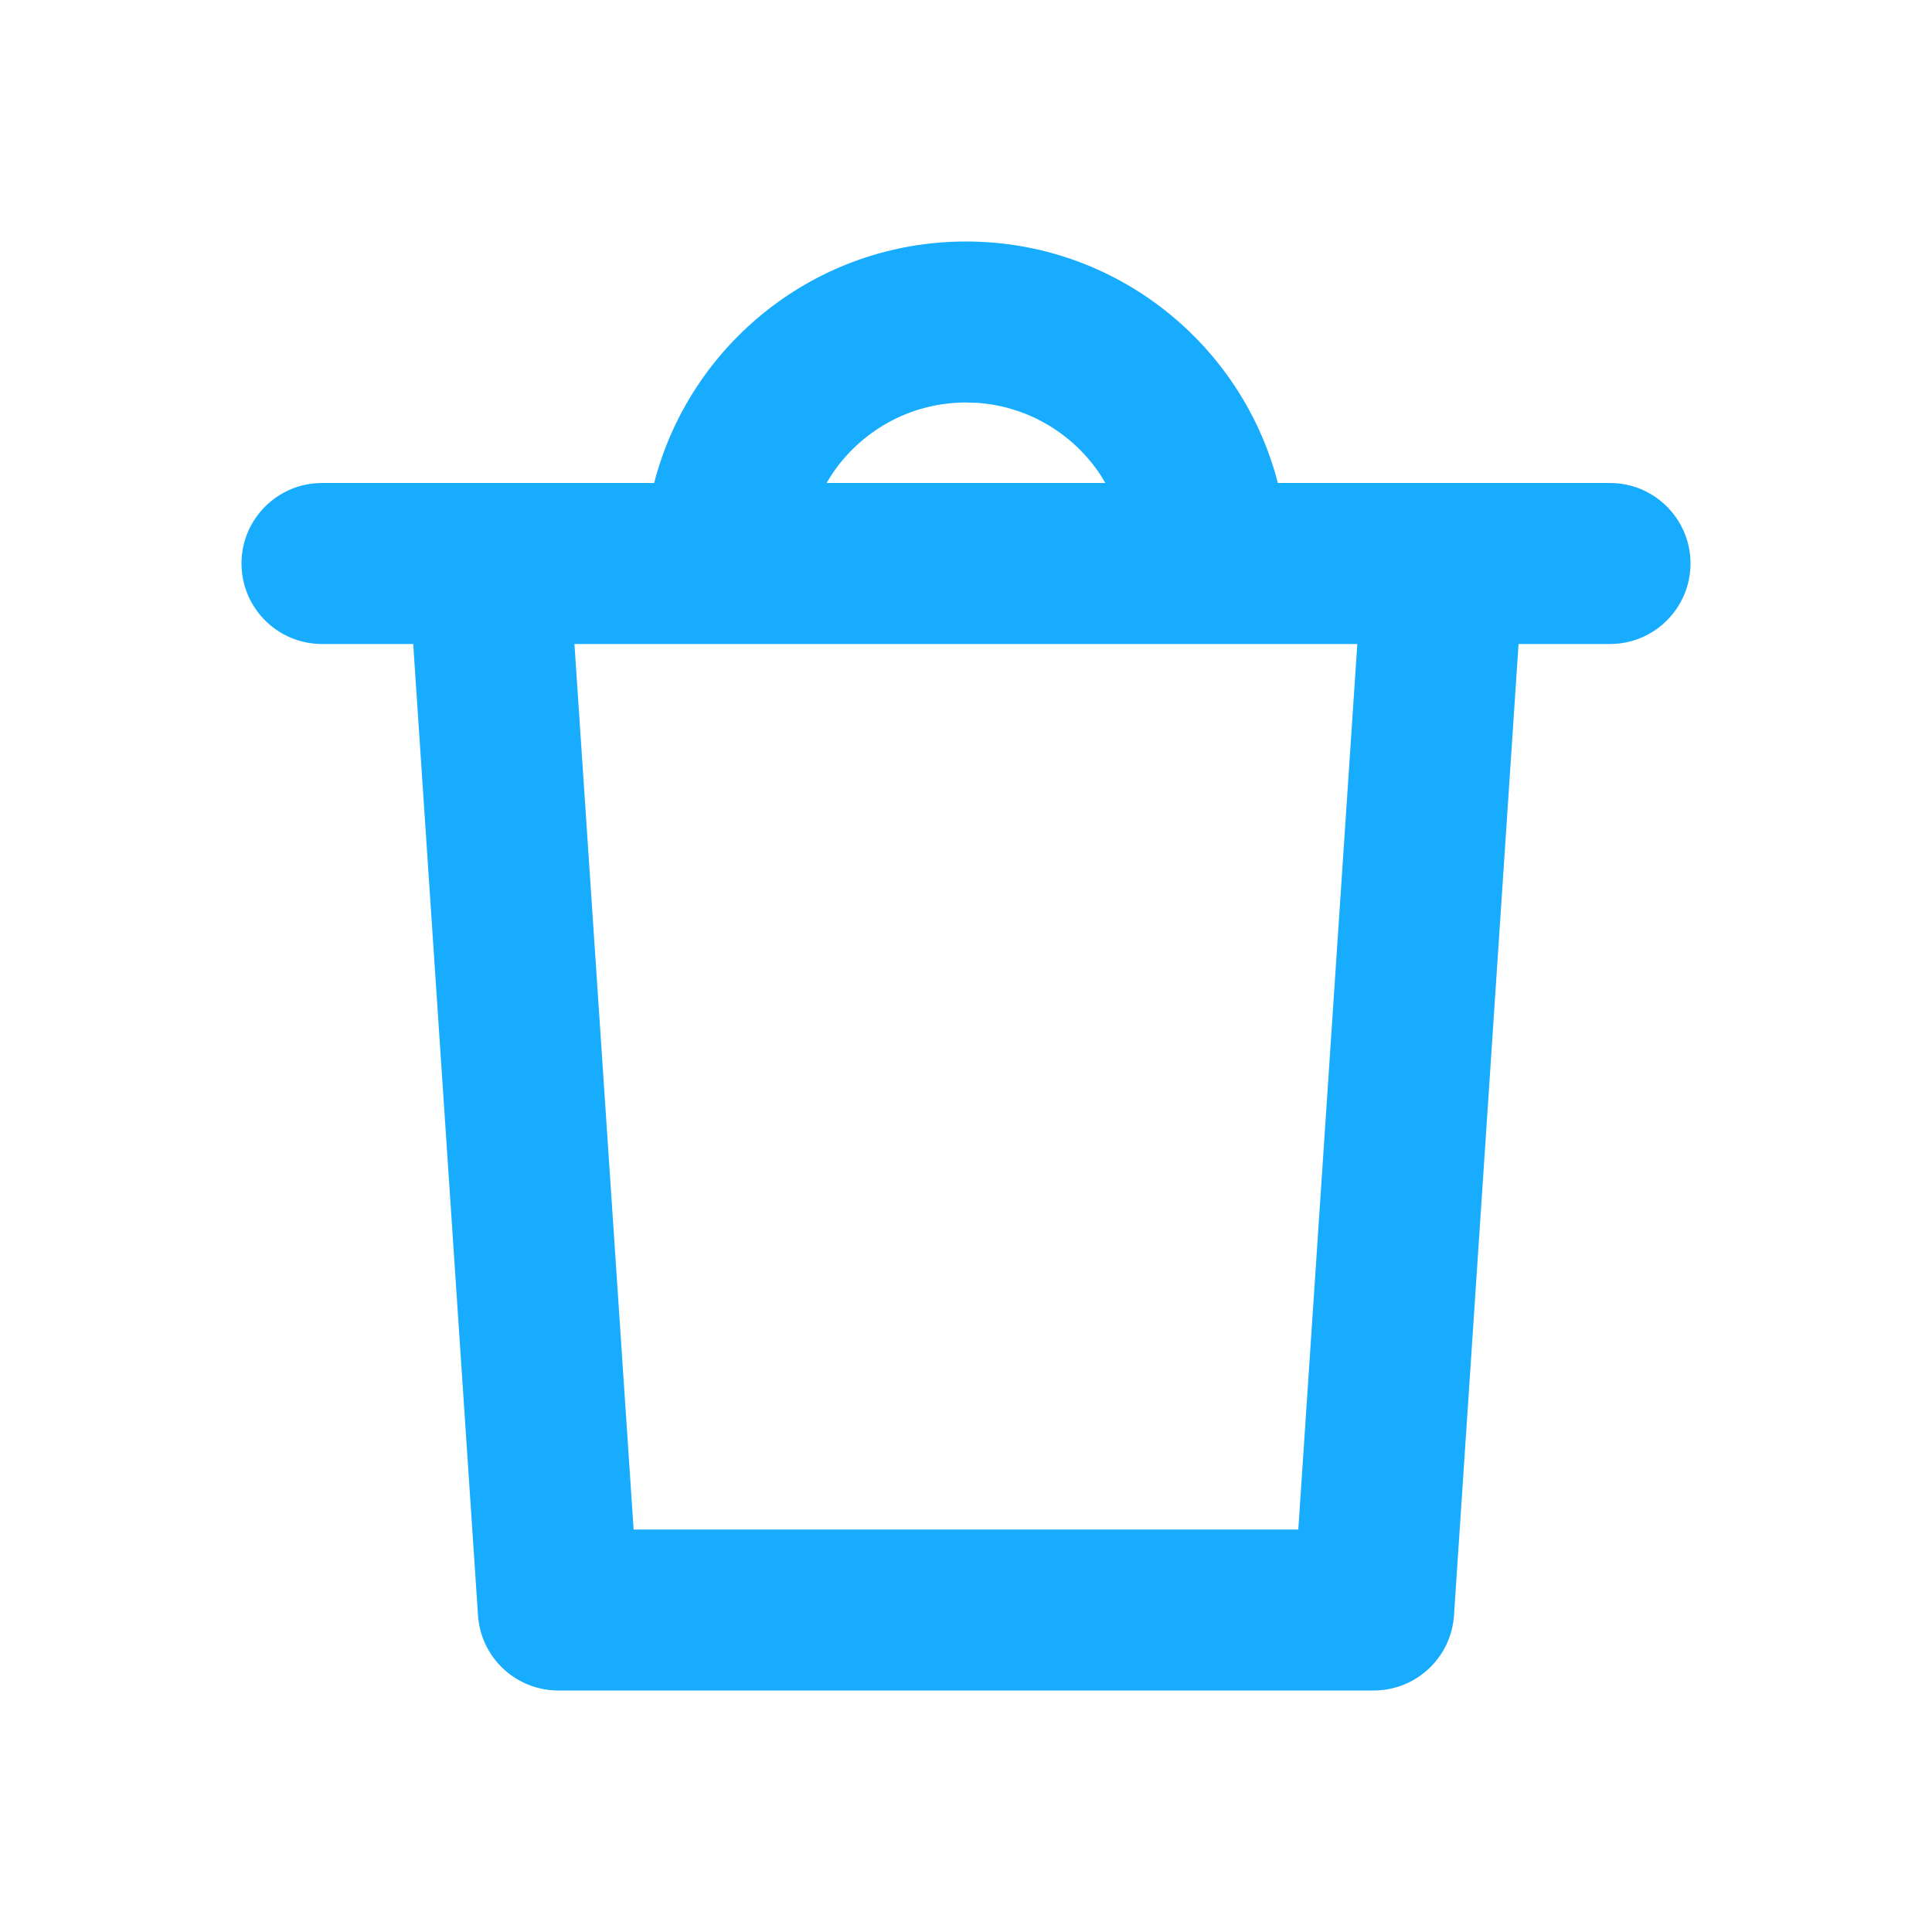 <svg width="24" height="24" viewBox="0 0 24 24" fill="none" xmlns="http://www.w3.org/2000/svg">
<path d="M12 3C13.864 3 15.43 4.275 15.874 6L20 6C20.552 6 21 6.448 21 7C21 7.552 20.552 8 20 8H18.864L18.062 20.067C18.027 20.592 17.591 21 17.064 21H6.936C6.409 21 5.973 20.592 5.938 20.067L5.133 8H4C3.448 8 3 7.552 3 7C3 6.448 3.448 6 4 6L8.126 6C8.57 4.275 10.136 3 12 3ZM16.861 8H7.136L7.871 19H16.128L16.861 8ZM12 5C11.297 5 10.679 5.363 10.322 5.911L10.268 6H13.731L13.678 5.911C13.347 5.402 12.79 5.053 12.149 5.005L12 5Z" fill="#18ACFE"/>
</svg>
